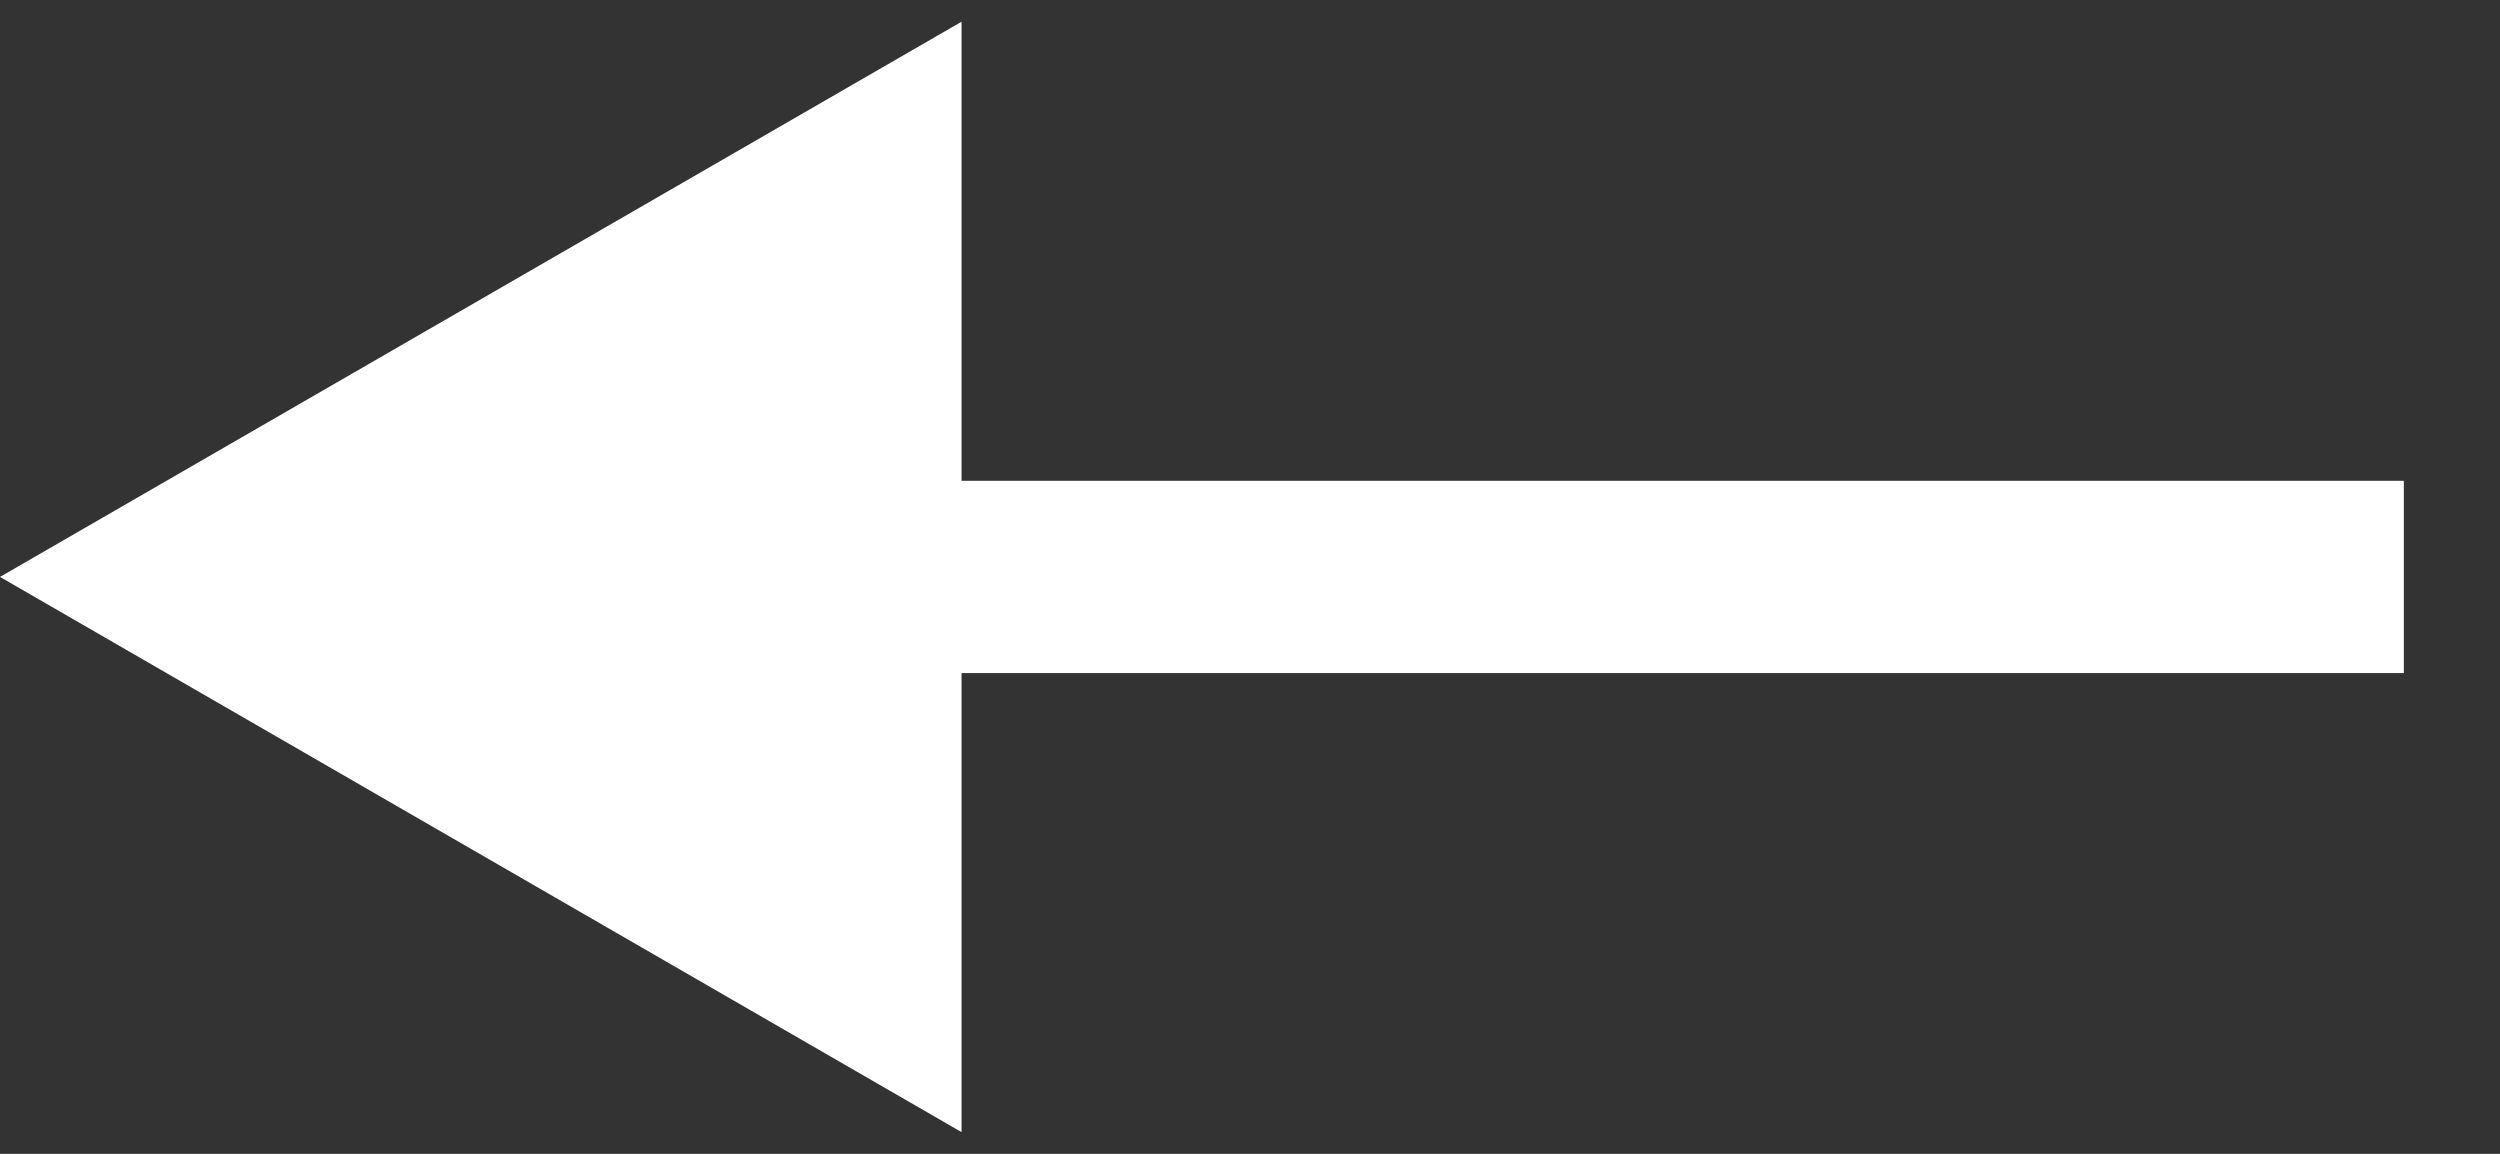 <svg width="26" height="12" viewBox="0 0 13 6" fill="none" xmlns="http://www.w3.org/2000/svg">
<rect x="0" y="0" width="13" height="6" fill="#333333" stroke="none"/>
<path d="M12 3.5L12.5 3.5L12.5 2.5L12 2.5L12 3.5ZM0 3L5 5.887L5 0.113L0 3ZM12 2.5L4.5 2.5L4.5 3.5L12 3.5L12 2.5Z" fill="white"/>
</svg>
